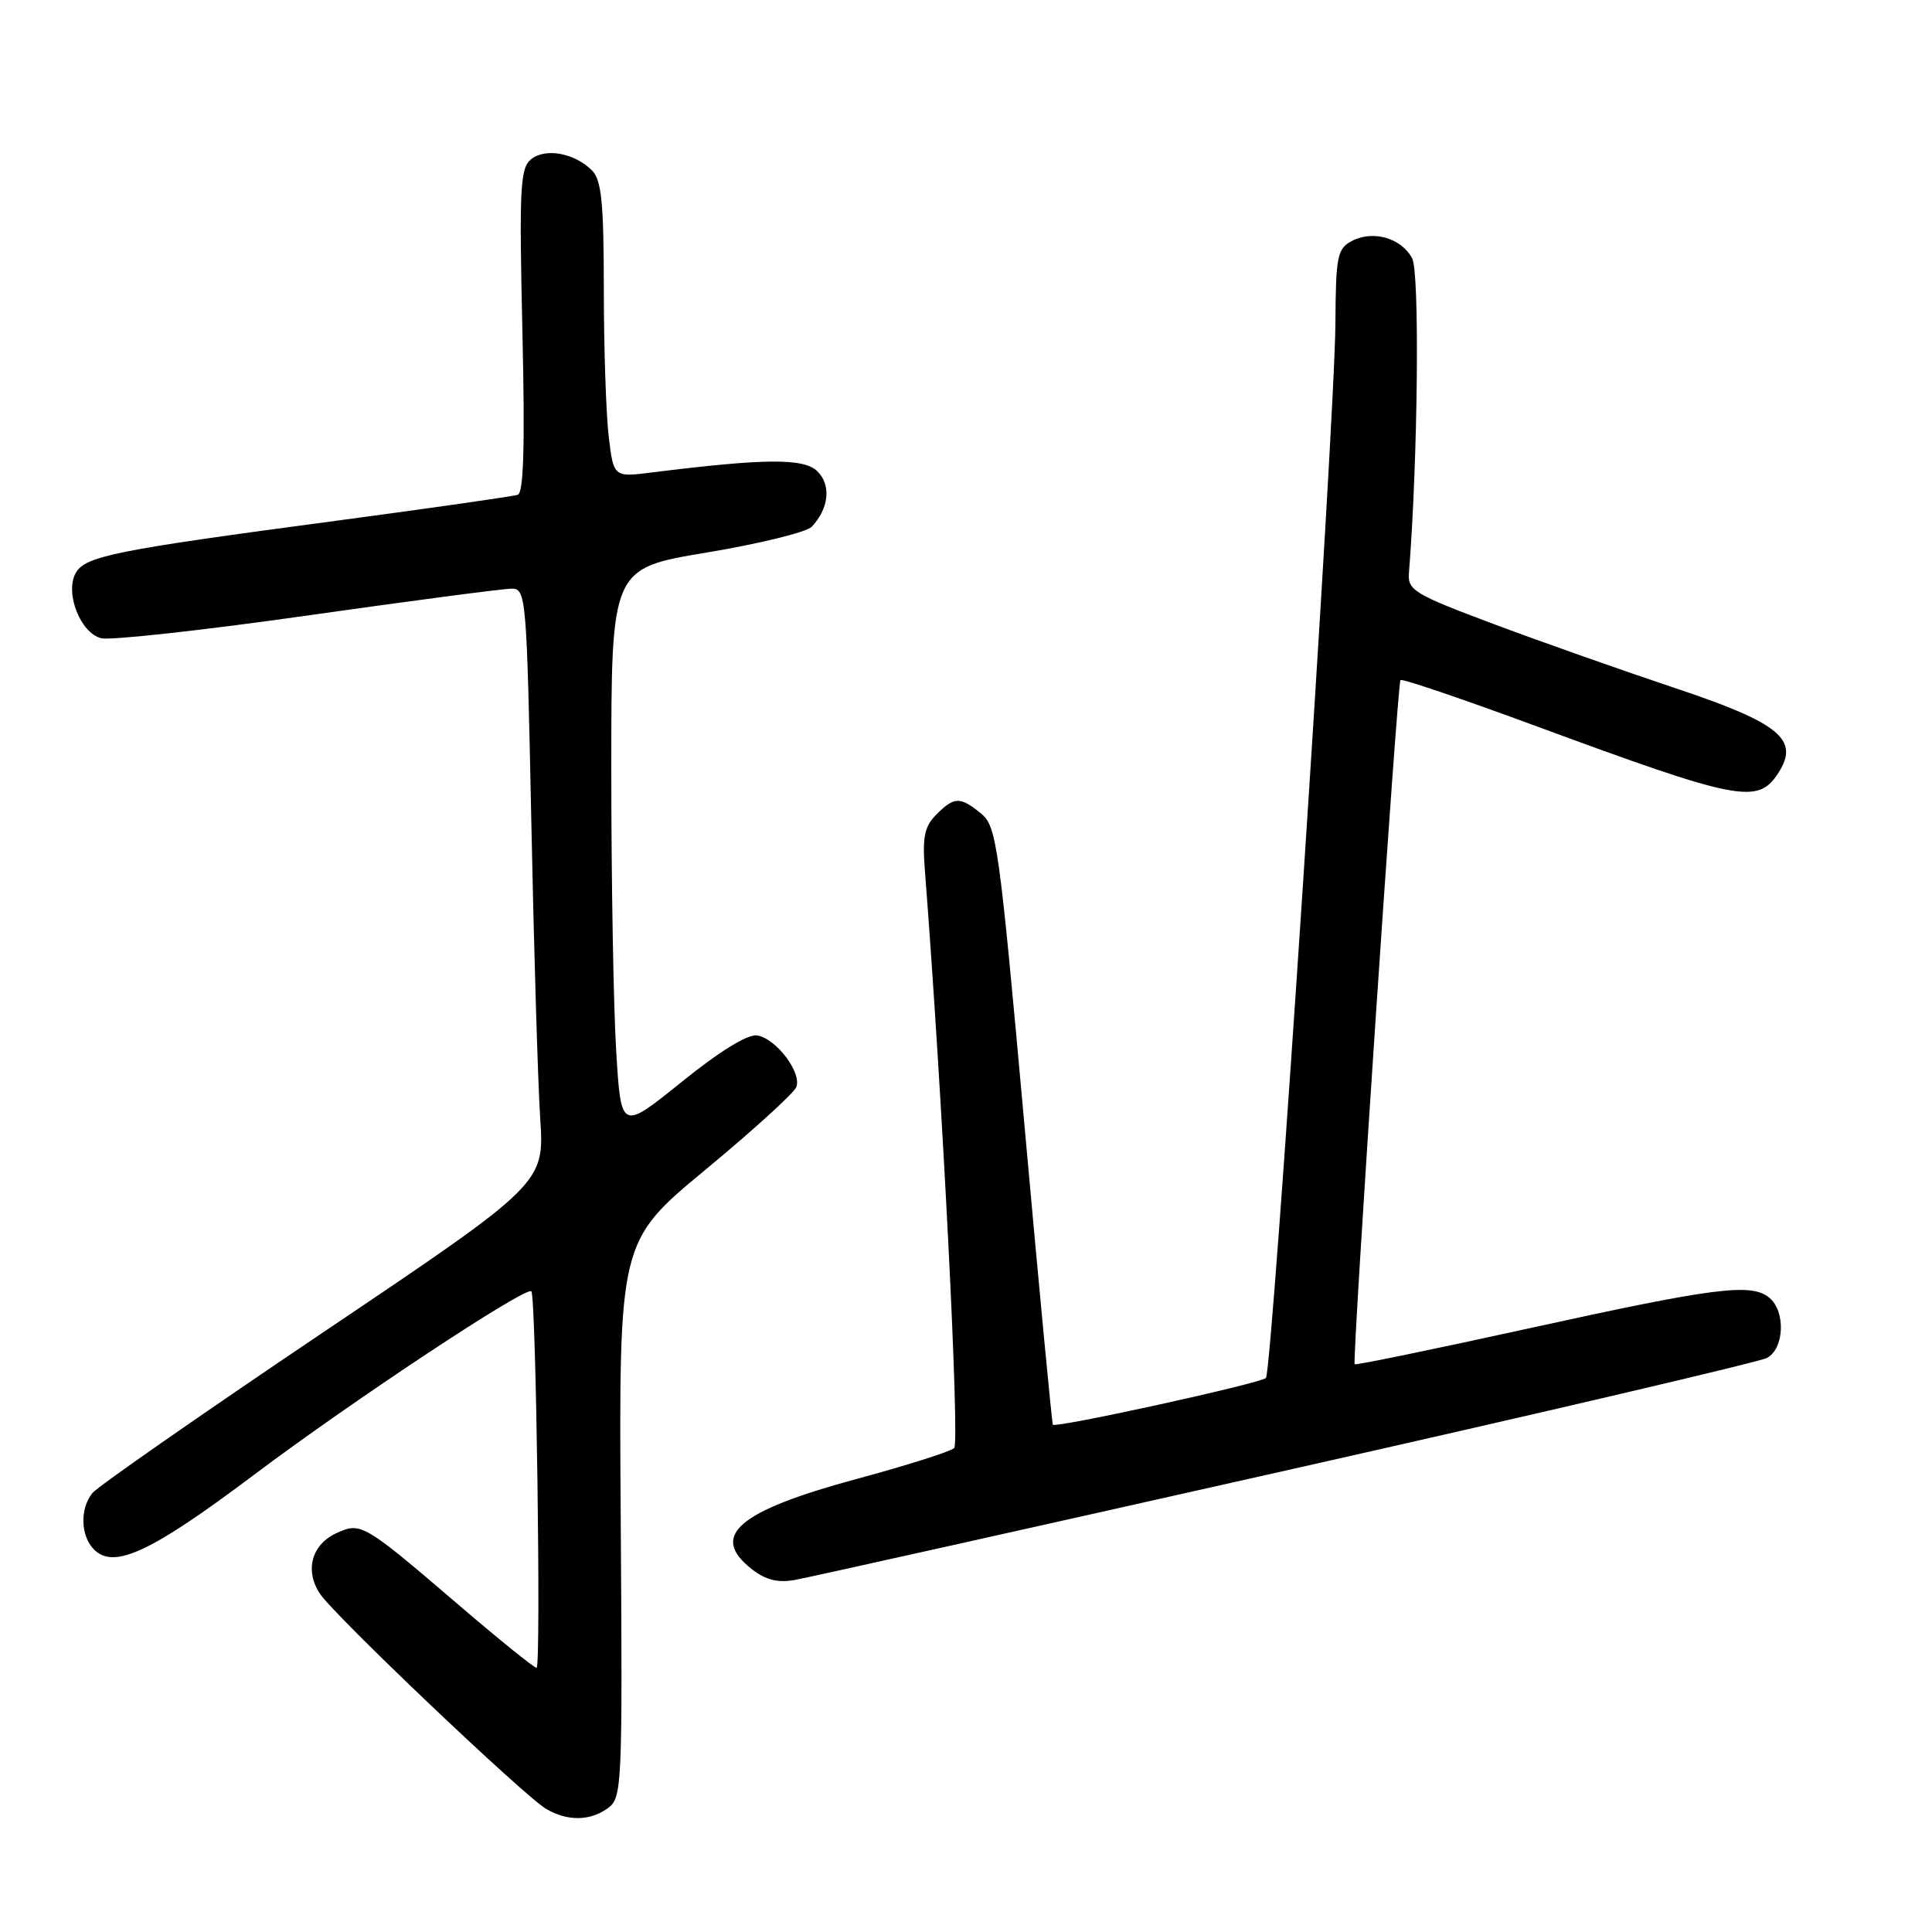 <?xml version="1.0" encoding="UTF-8" standalone="no"?>
<!DOCTYPE svg PUBLIC "-//W3C//DTD SVG 1.1//EN" "http://www.w3.org/Graphics/SVG/1.1/DTD/svg11.dtd" >
<svg xmlns="http://www.w3.org/2000/svg" xmlns:xlink="http://www.w3.org/1999/xlink" version="1.1" viewBox="0 0 256 256">
 <g >
 <path fill="currentColor"
d=" M 80.56 239.58 C 82.43 238.21 82.49 236.79 82.25 201.33 C 82.00 164.50 82.00 164.50 93.47 155.00 C 99.77 149.78 105.20 144.85 105.51 144.05 C 106.28 142.13 102.82 137.58 100.31 137.20 C 99.06 137.01 95.33 139.32 90.31 143.37 C 82.29 149.84 82.29 149.84 81.65 139.27 C 81.29 133.45 81.00 116.68 81.00 102.00 C 81.00 75.31 81.00 75.31 93.67 73.21 C 100.63 72.05 106.88 70.51 107.56 69.80 C 109.83 67.39 110.16 64.30 108.33 62.47 C 106.55 60.69 101.45 60.72 86.40 62.60 C 81.31 63.24 81.31 63.24 80.66 57.87 C 80.31 54.92 80.01 46.12 80.01 38.32 C 80.00 26.78 79.71 23.85 78.43 22.57 C 76.11 20.26 72.23 19.56 70.35 21.12 C 68.92 22.31 68.79 24.96 69.22 43.82 C 69.57 58.95 69.39 65.28 68.61 65.56 C 68.00 65.77 57.15 67.32 44.50 69.01 C 15.02 72.93 11.23 73.70 10.01 75.97 C 8.59 78.63 10.67 83.88 13.41 84.57 C 14.62 84.87 26.91 83.52 40.72 81.56 C 54.53 79.60 66.71 78.00 67.80 78.00 C 69.71 78.00 69.79 79.02 70.40 108.75 C 70.74 125.66 71.27 143.39 71.58 148.16 C 72.14 156.81 72.14 156.81 42.82 176.54 C 26.69 187.40 12.94 196.98 12.25 197.83 C 10.56 199.92 10.67 203.53 12.47 205.33 C 15.11 207.97 20.03 205.67 33.67 195.41 C 46.73 185.59 69.74 170.37 70.41 171.11 C 71.03 171.81 71.71 221.00 71.10 221.00 C 70.77 220.99 66.24 217.34 61.02 212.87 C 48.16 201.85 47.84 201.66 44.60 203.14 C 41.30 204.64 40.35 208.08 42.38 211.16 C 44.28 214.05 69.51 238.04 72.40 239.71 C 75.23 241.35 78.21 241.30 80.56 239.58 Z  M 170.39 194.85 C 204.43 187.19 233.12 180.47 234.14 179.93 C 236.43 178.70 236.63 173.77 234.45 171.96 C 232.06 169.98 227.31 170.58 202.61 176.01 C 190.01 178.78 179.62 180.92 179.50 180.77 C 179.15 180.32 185.16 90.53 185.57 90.11 C 185.78 89.89 193.95 92.67 203.72 96.28 C 230.35 106.10 232.90 106.60 235.59 102.50 C 238.54 98.00 235.90 95.82 221.80 91.12 C 215.03 88.86 204.32 85.08 198.00 82.72 C 187.43 78.76 186.52 78.22 186.69 75.96 C 187.88 60.94 188.13 36.12 187.12 34.23 C 185.67 31.52 181.90 30.45 179.09 31.95 C 177.20 32.97 177.00 33.98 176.95 42.79 C 176.88 55.99 168.60 181.73 167.74 182.59 C 167.02 183.31 139.88 189.26 139.51 188.78 C 139.39 188.63 137.69 170.74 135.74 149.03 C 132.38 111.77 132.06 109.47 129.98 107.78 C 127.20 105.53 126.45 105.55 124.07 107.93 C 122.51 109.49 122.21 110.90 122.54 115.18 C 124.86 145.05 127.20 191.18 126.43 191.88 C 125.92 192.35 120.10 194.19 113.50 195.97 C 97.78 200.23 93.98 203.48 99.58 207.89 C 101.45 209.36 103.04 209.76 105.33 209.35 C 107.07 209.04 136.35 202.51 170.39 194.85 Z "/>
</g>
</svg>